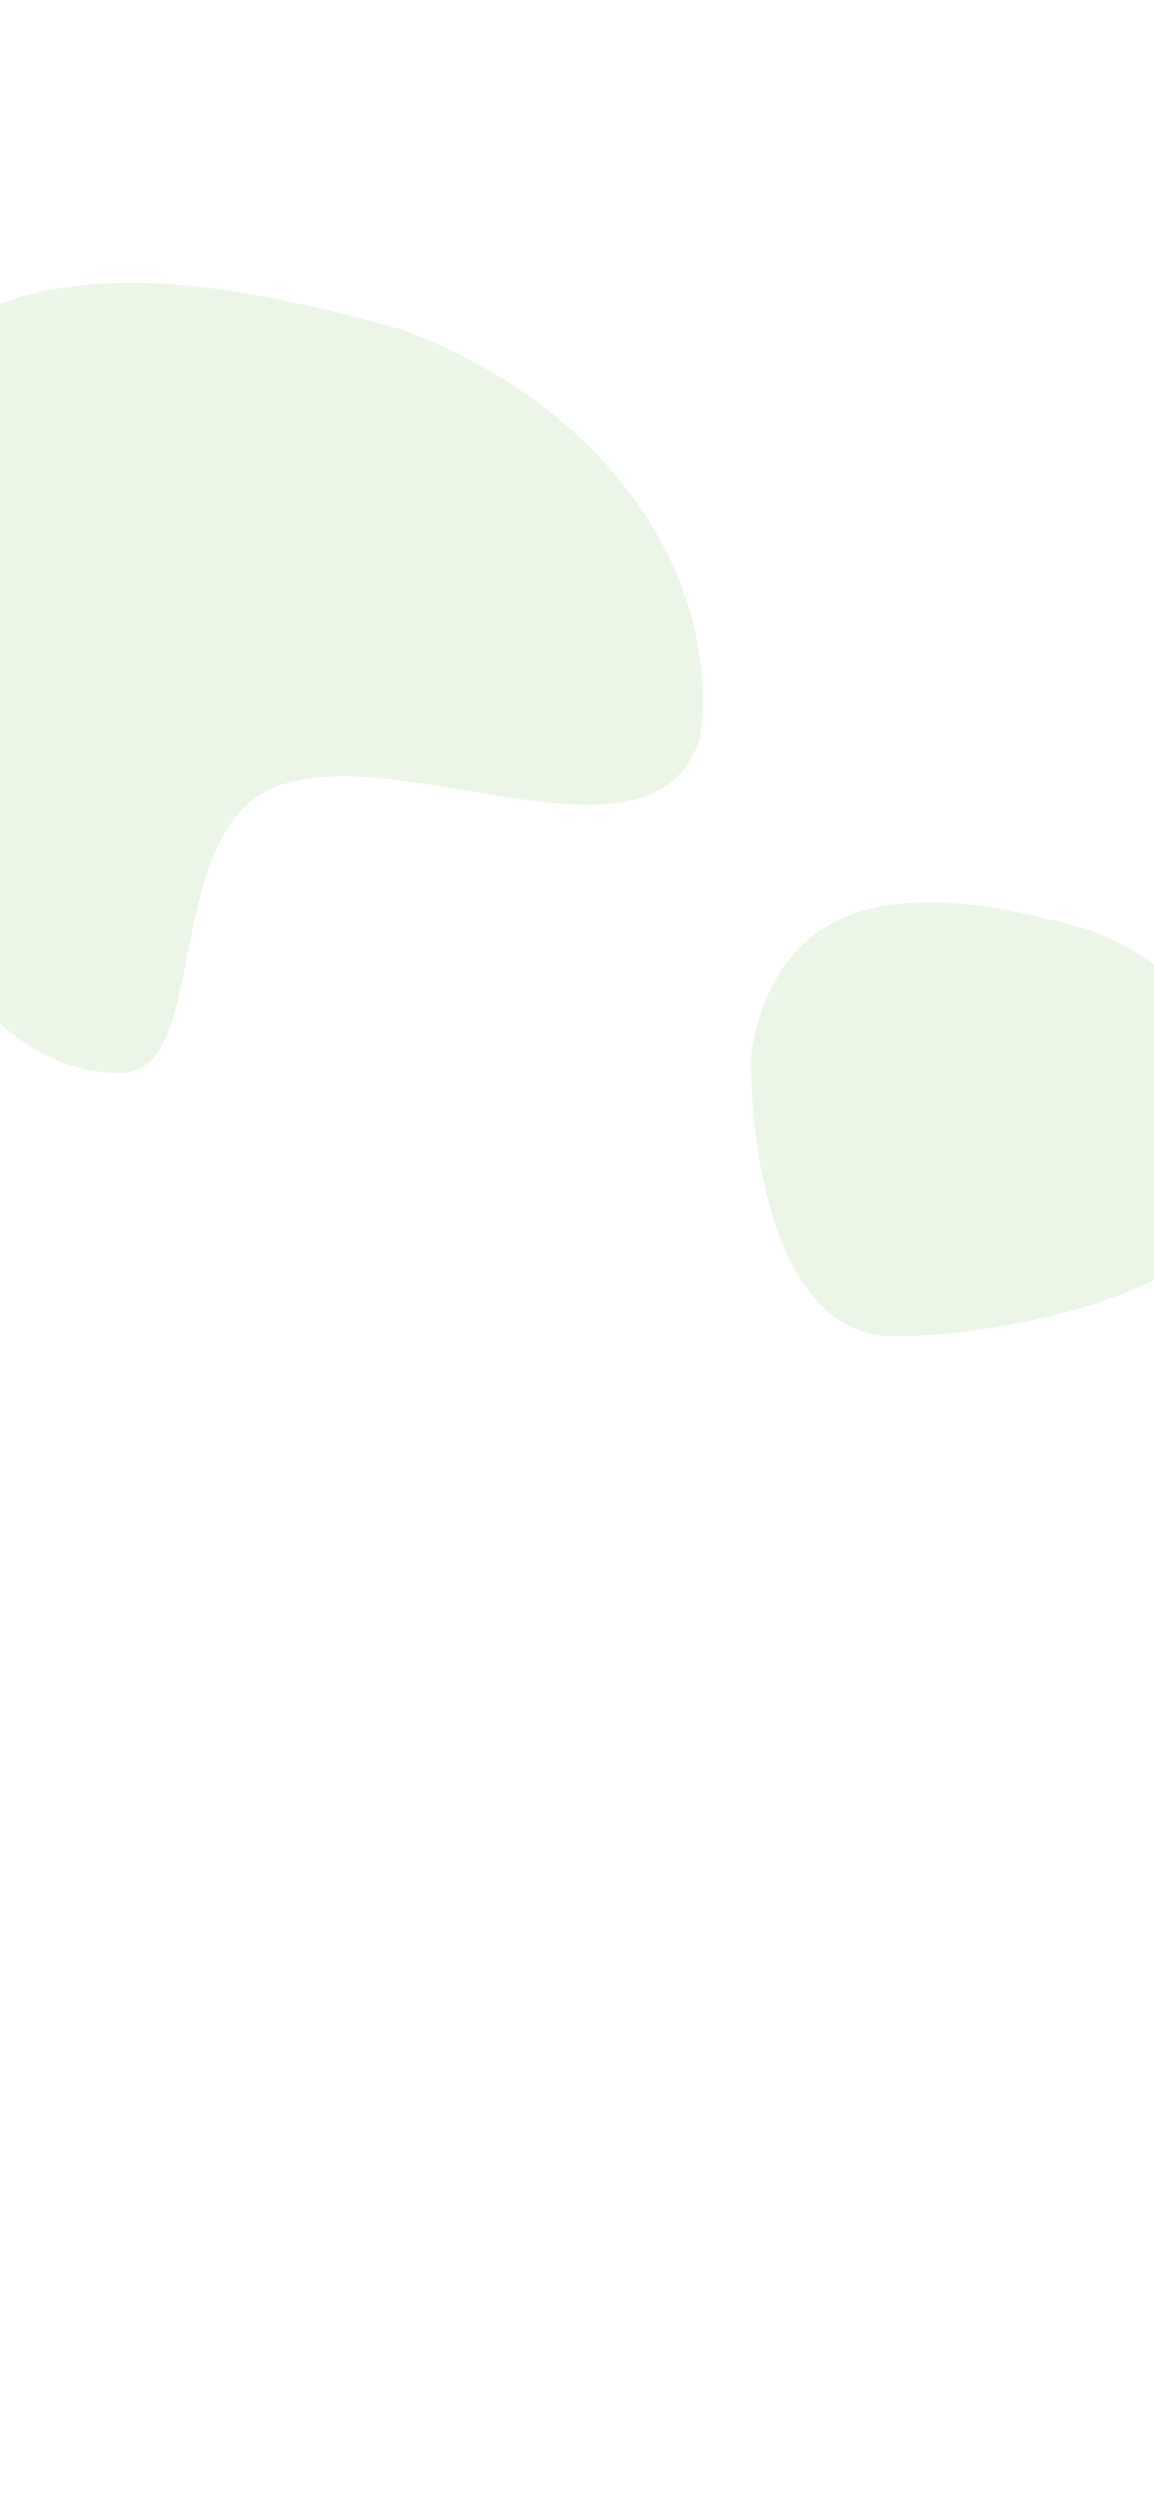 <svg width="375" height="812" viewBox="0 0 375 812" fill="none" xmlns="http://www.w3.org/2000/svg">
<rect x="0" y="0" width="375" height="812" fill="#333333" stroke="none"/>
<g clip-path="url(#clip0)">
<rect width="375" height="812" fill="white"/>
<path opacity="0.7" d="M227.499 239.5C212.999 286.5 132.281 240.781 90.999 255C51.349 268.657 69.434 348.5 38.999 348.5C-23.125 348.5 -56.195 239.145 -56.195 176.983C-38.589 64.431 69.02 90.126 129.708 106.773C196.401 131.021 234.499 186.5 227.499 239.5Z" fill="#E3F3DC"/>
<path opacity="0.7" d="M403 382.25C403 418.77 326.968 434 290.519 434C254.07 434 244 379.519 244 342.999C254.33 276.874 317.466 291.97 353.072 301.751C392.202 315.996 403 345.731 403 382.25Z" fill="#E3F3DC"/>
</g>
<defs>
<clipPath id="clip0">
<rect width="375" height="812" fill="white"/>
</clipPath>
</defs>
</svg>
